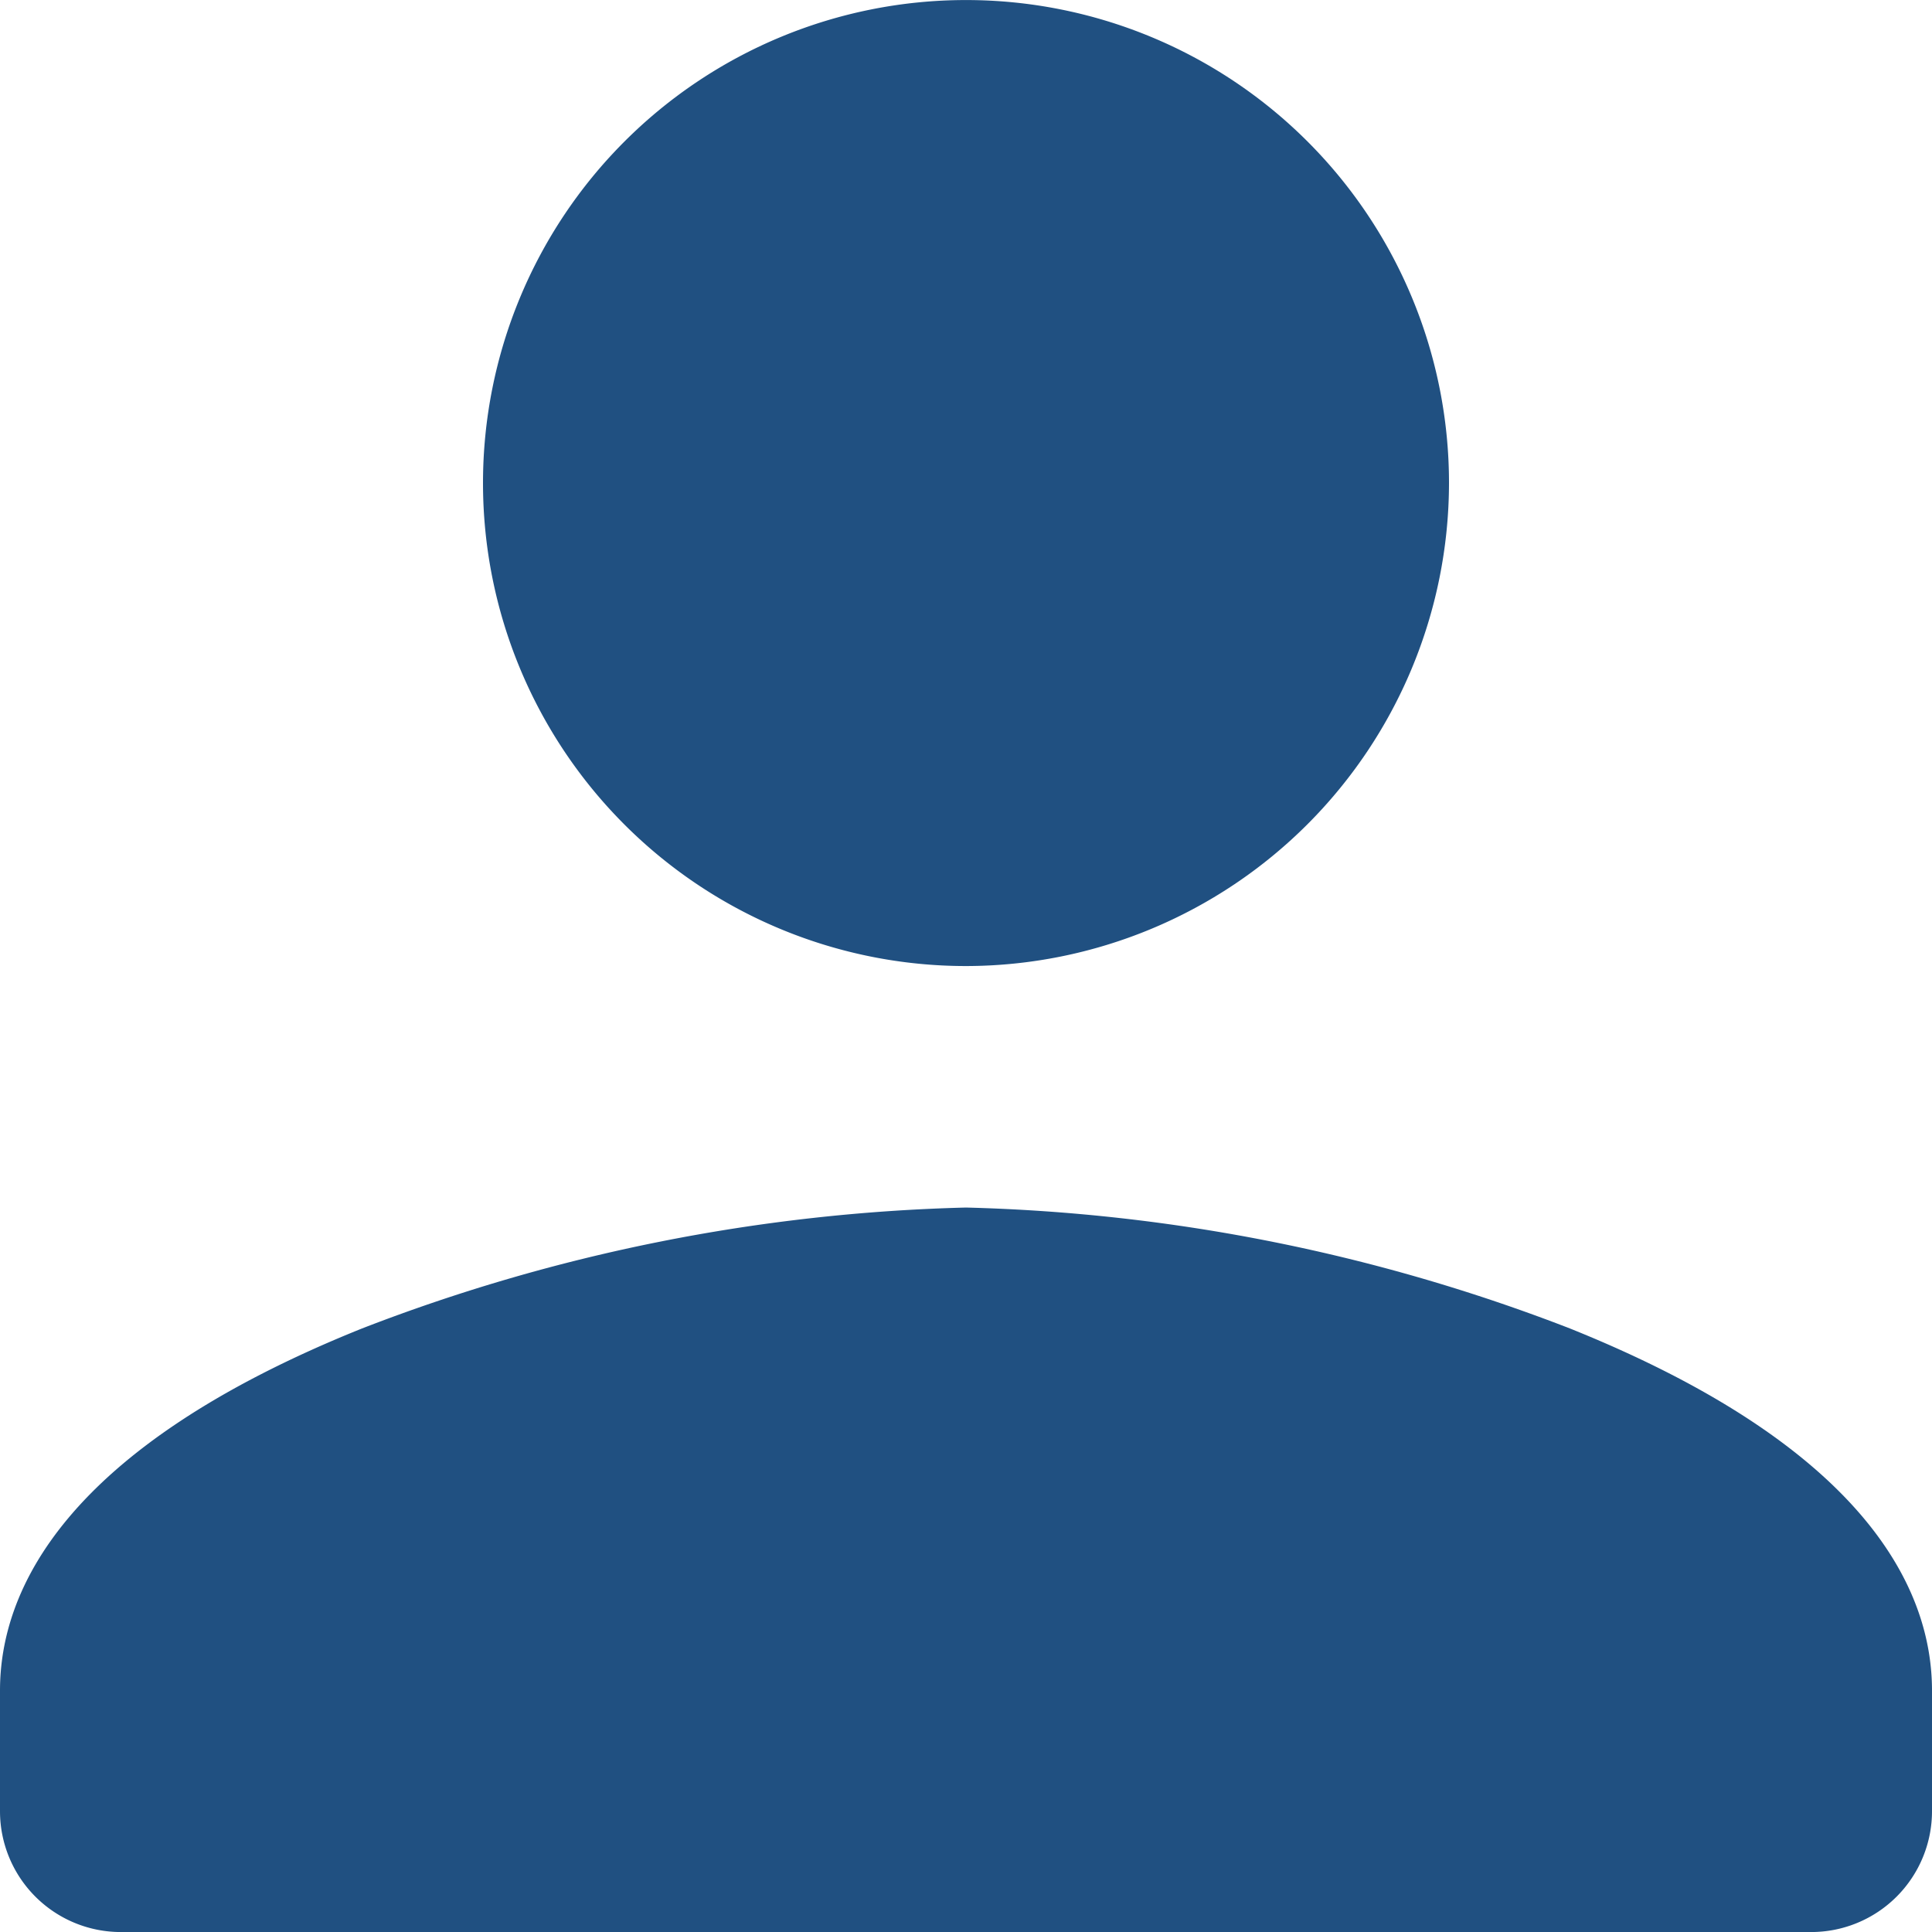 <svg xmlns="http://www.w3.org/2000/svg" width="44" height="44" viewBox="0 0 44 44">
  <path id="Icon" d="M41.249,44H2.751A2.752,2.752,0,0,1,0,41.249V38.5c0-2.253,1.431-5.51,8.247-8.247A40.9,40.9,0,0,1,22,27.5a40.9,40.9,0,0,1,13.754,2.754C42.569,32.993,44,36.25,44,38.5v2.746A2.752,2.752,0,0,1,41.249,44ZM22,22A11,11,0,1,1,33,11,11.015,11.015,0,0,1,22,22Z" transform="translate(0 0.001)" fill="#205081"/>
</svg>
